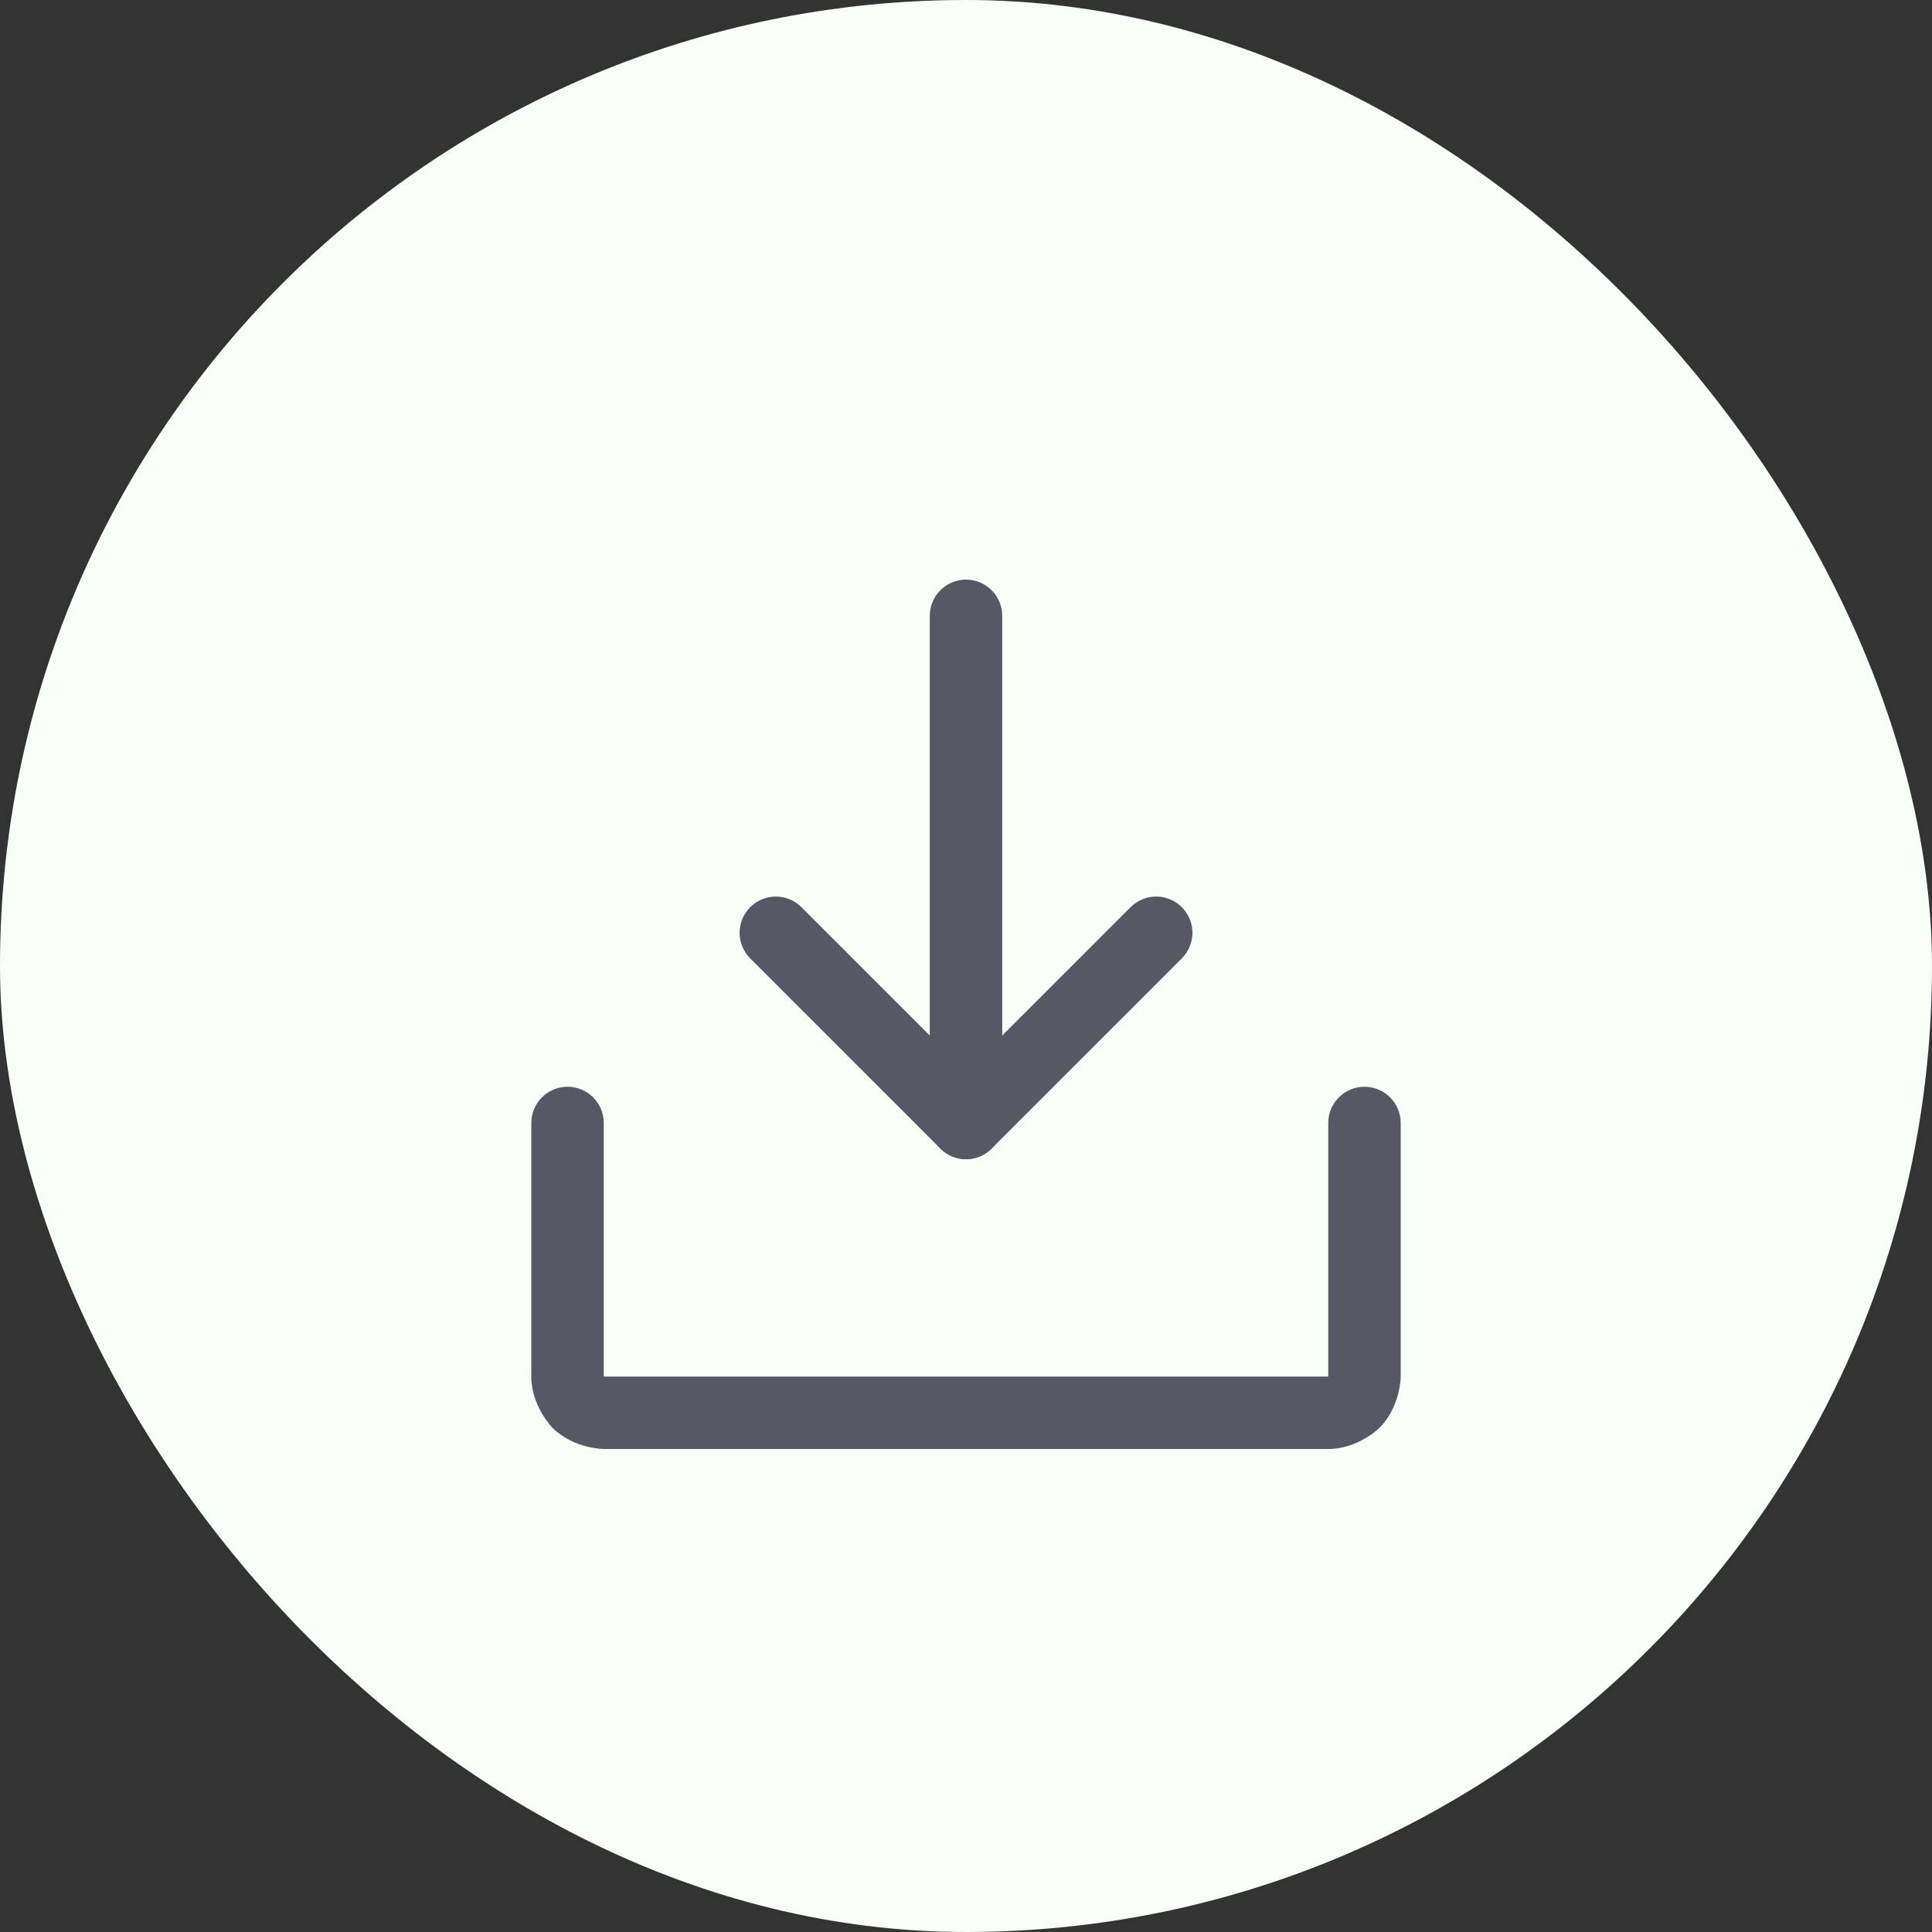 <svg width="40" height="40" viewBox="0 0 40 40" fill="none" xmlns="http://www.w3.org/2000/svg">
<rect x="0" y="0" width="40" height="40" fill="#333333" stroke="none"/>
<rect width="40" height="40" rx="20" fill="#F8FFF8"/>
<path d="M24.468 19.843L24.468 19.843C24.608 19.702 24.688 19.511 24.688 19.312C24.688 19.114 24.608 18.923 24.468 18.782C24.327 18.642 24.136 18.562 23.938 18.562C23.739 18.562 23.548 18.642 23.407 18.782L23.407 18.782L20 22.189L16.593 18.782C16.452 18.642 16.261 18.562 16.062 18.562C15.864 18.562 15.673 18.642 15.532 18.782C15.392 18.923 15.312 19.114 15.312 19.312C15.312 19.511 15.392 19.702 15.532 19.843L19.47 23.78C19.61 23.921 19.801 24 20 24C20.199 24 20.39 23.921 20.53 23.78L24.468 19.843Z" fill="#585865"/>
<path d="M19.25 12.75V23.25C19.25 23.664 19.586 24 20 24C20.414 24 20.75 23.664 20.75 23.25V12.75C20.75 12.336 20.414 12 20 12C19.586 12 19.25 12.336 19.25 12.75Z" fill="#585865"/>
<path d="M12.5 28.5V23.25C12.5 22.836 12.164 22.5 11.75 22.5C11.336 22.5 11 22.836 11 23.25V28.5C11 29.121 11.439 29.561 11.439 29.561C11.879 30 12.5 30 12.5 30H27.5C28.121 30 28.561 29.561 28.561 29.561C29 29.121 29 28.5 29 28.5V23.25C29 22.836 28.664 22.5 28.25 22.5C27.836 22.5 27.5 22.836 27.5 23.25V28.5H12.5Z" fill="#585865"/>
</svg>
